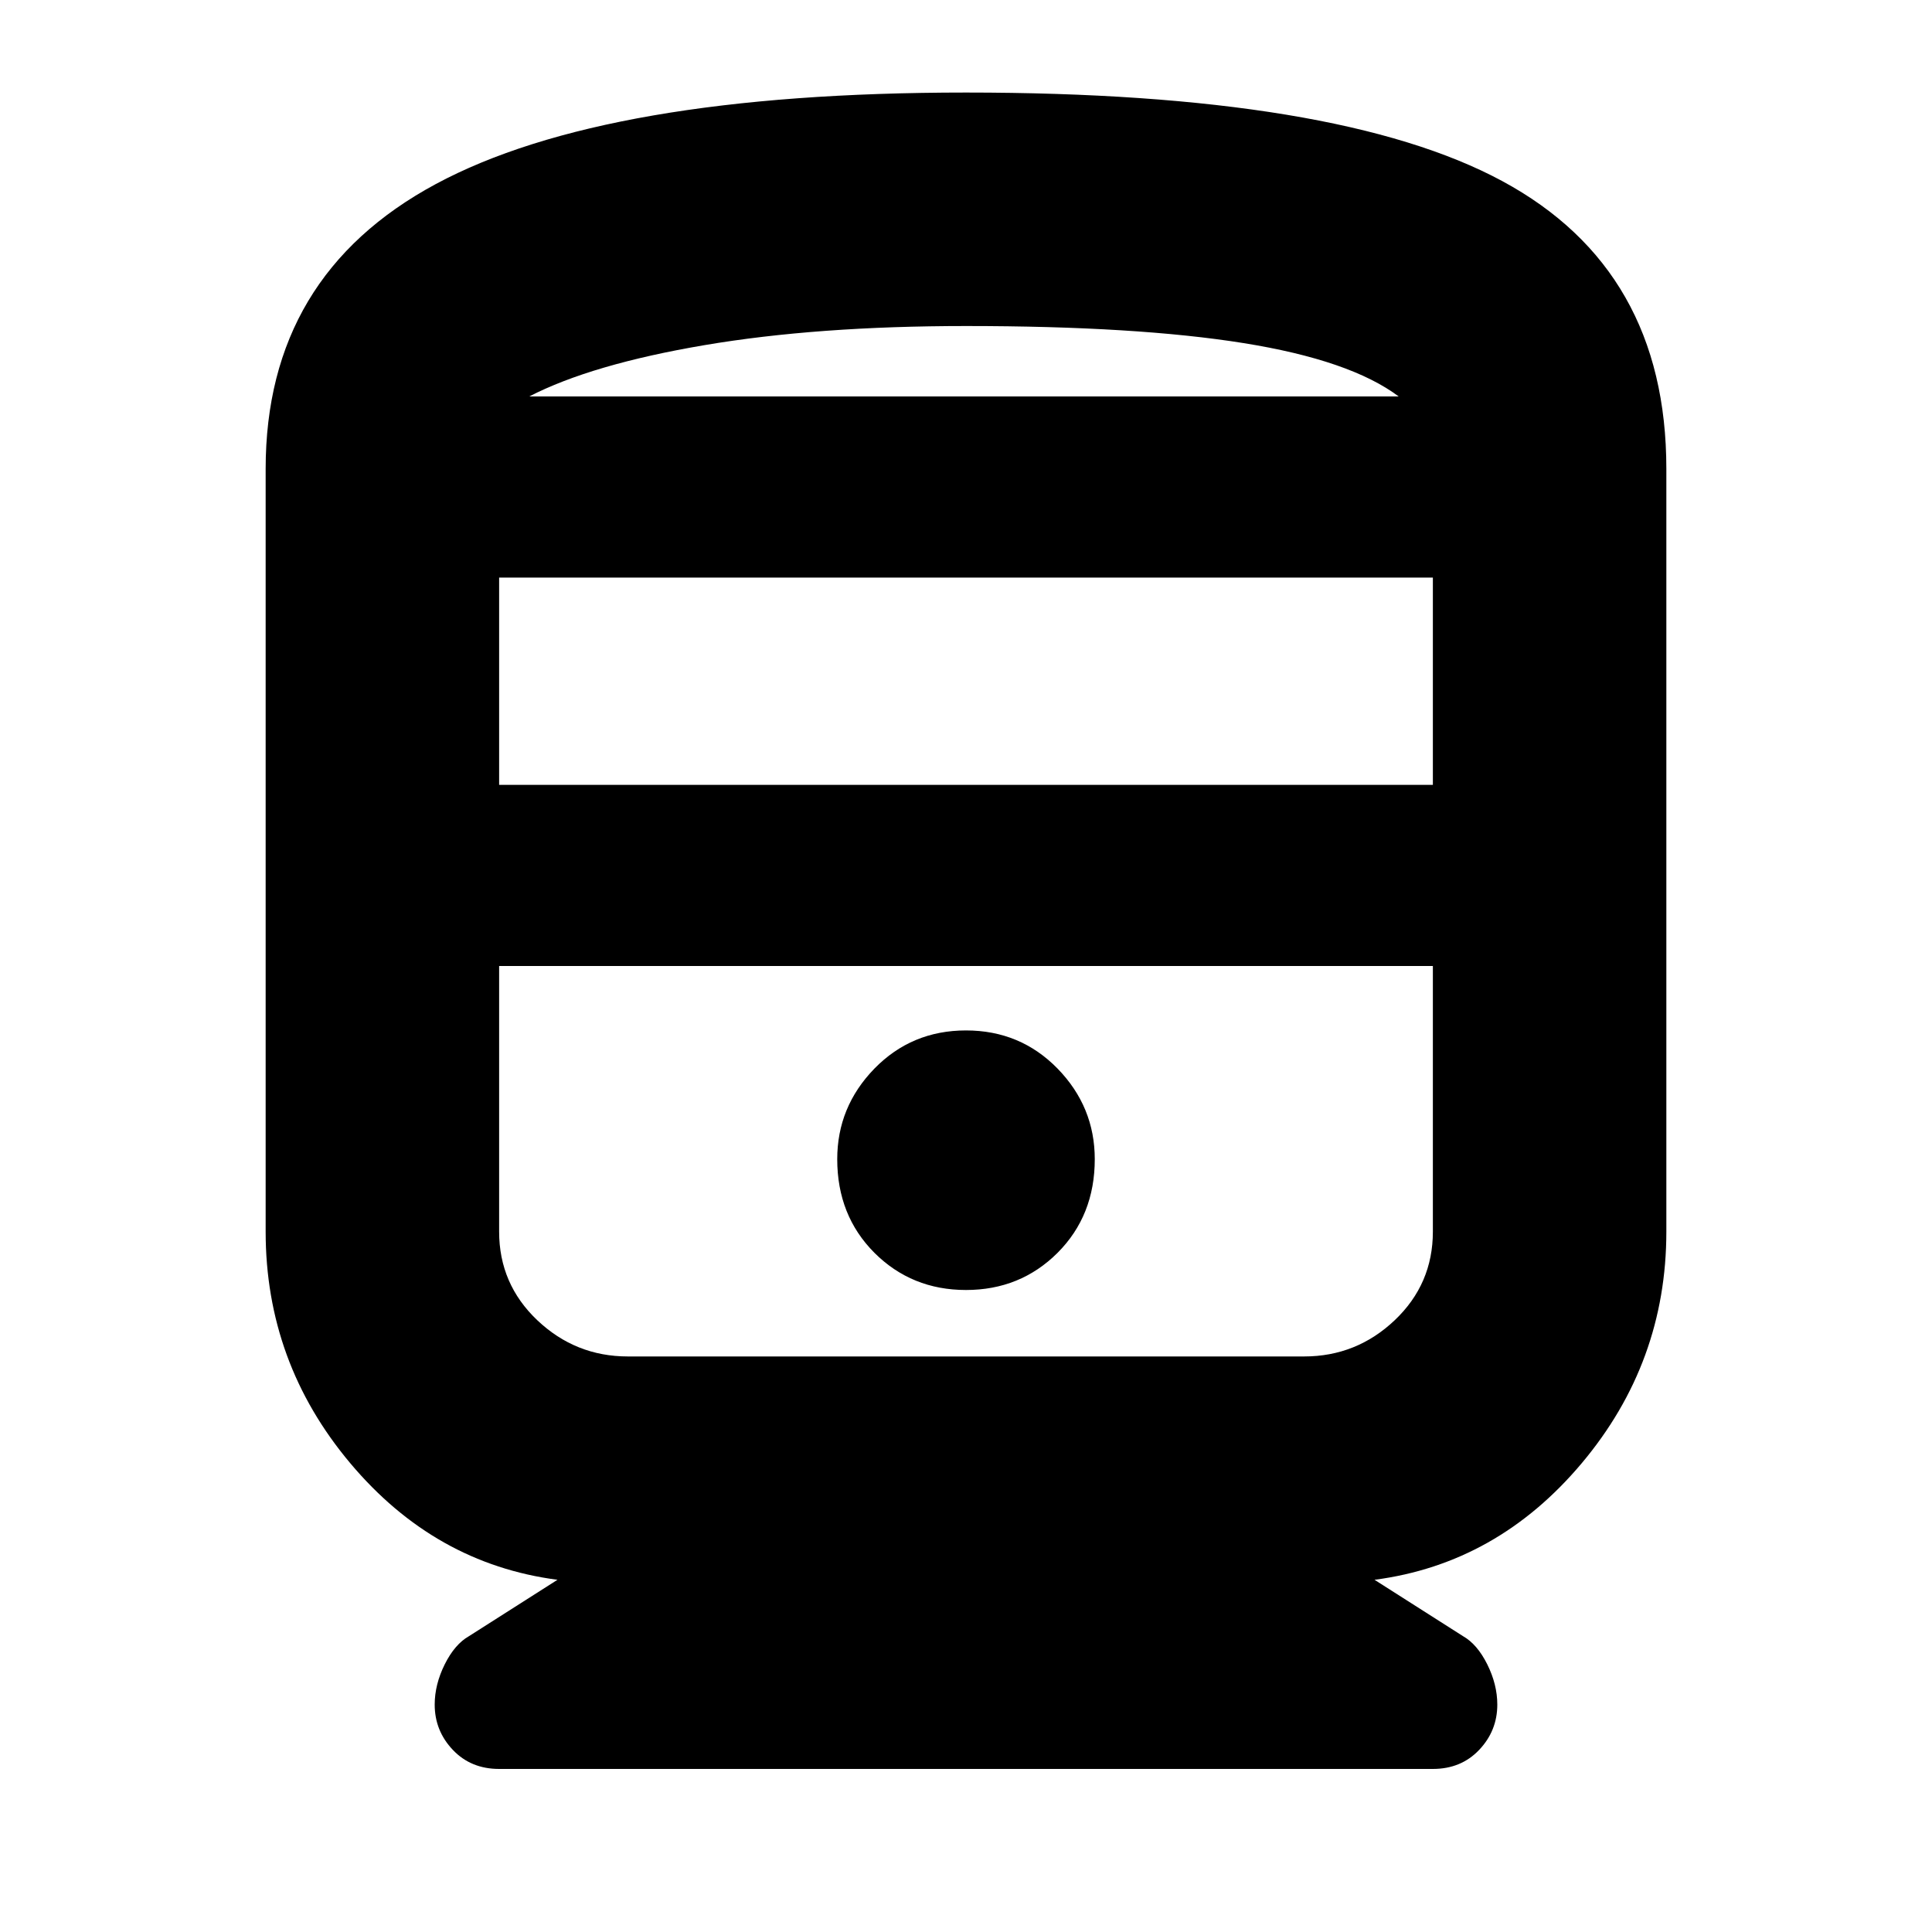 <svg xmlns="http://www.w3.org/2000/svg" height="20" width="20"><path d="M5.167 18.312Q4.875 18.312 4.688 18.115Q4.5 17.917 4.5 17.646Q4.5 17.438 4.604 17.229Q4.708 17.021 4.854 16.938L5.771 16.354Q4.5 16.188 3.625 15.146Q2.75 14.104 2.75 12.75V4.854Q2.75 2.854 4.51 1.906Q6.271 0.958 10 0.958Q13.854 0.958 15.552 1.875Q17.25 2.792 17.25 4.854V12.75Q17.25 14.104 16.375 15.146Q15.5 16.188 14.229 16.354L15.146 16.938Q15.292 17.021 15.396 17.229Q15.5 17.438 15.5 17.646Q15.5 17.917 15.312 18.115Q15.125 18.312 14.833 18.312ZM5.167 8.125H14.833V5.979H5.167ZM13.5 10H6.5Q5.958 10 5.562 10Q5.167 10 5.167 10H14.833Q14.833 10 14.438 10Q14.042 10 13.5 10ZM10 13.354Q10.562 13.354 10.948 12.969Q11.333 12.583 11.333 12Q11.333 11.458 10.948 11.062Q10.562 10.667 10 10.667Q9.438 10.667 9.052 11.062Q8.667 11.458 8.667 12Q8.667 12.583 9.052 12.969Q9.438 13.354 10 13.354ZM6.5 14.042H13.5Q14.042 14.042 14.438 13.667Q14.833 13.292 14.833 12.75V10H5.167V12.75Q5.167 13.292 5.562 13.667Q5.958 14.042 6.5 14.042ZM10 3.375Q8.458 3.375 7.292 3.573Q6.125 3.771 5.479 4.104H14.479Q13.979 3.729 12.875 3.552Q11.771 3.375 10 3.375ZM10 4.104Q11.771 4.104 12.875 4.104Q13.979 4.104 14.479 4.104H5.479Q6.125 4.104 7.292 4.104Q8.458 4.104 10 4.104Z"/></svg>